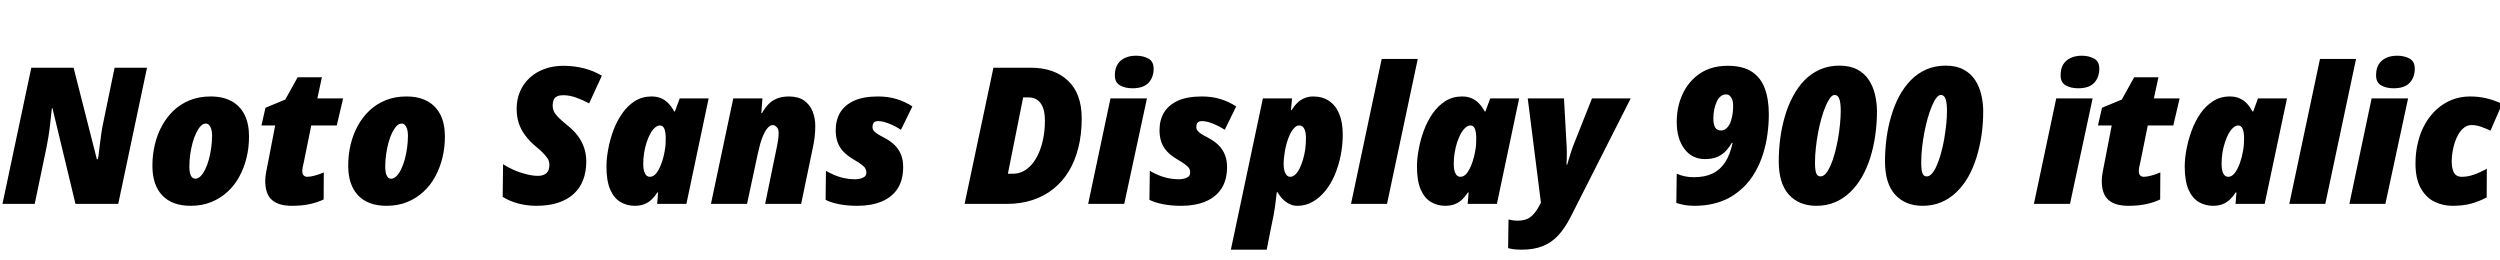 <svg xmlns="http://www.w3.org/2000/svg" xmlns:xlink="http://www.w3.org/1999/xlink" width="314.616" height="32.688"><path fill="black" d="M4.37 25.66L0.31 25.66L3.94 8.52L9.26 8.52L12.19 20.04L12.29 20.04Q12.34 20.04 12.40 19.55Q12.46 19.06 12.55 18.32Q12.65 17.59 12.74 16.87Q12.84 16.15 12.94 15.70L12.94 15.70L14.42 8.52L18.50 8.52L14.88 25.66L9.50 25.66L6.60 13.61L6.53 13.61Q6.50 13.85 6.44 14.41Q6.38 14.98 6.30 15.71Q6.22 16.44 6.10 17.18Q5.98 17.93 5.86 18.50L5.86 18.50L4.37 25.66ZM24 25.90L24 25.90Q21.65 25.90 20.41 24.58Q19.18 23.26 19.18 20.86L19.18 20.86Q19.18 19.49 19.48 18.22Q19.78 16.94 20.38 15.84Q20.98 14.74 21.85 13.91Q22.73 13.08 23.89 12.61Q25.06 12.14 26.50 12.14L26.50 12.14Q28.06 12.14 29.14 12.73Q30.22 13.32 30.78 14.45Q31.34 15.58 31.34 17.18L31.34 17.18Q31.34 18.55 31.03 19.84Q30.72 21.12 30.12 22.22Q29.52 23.33 28.63 24.14Q27.74 24.96 26.58 25.43Q25.42 25.90 24 25.90ZM24.58 22.49L24.58 22.49Q24.91 22.49 25.24 22.18Q25.56 21.86 25.82 21.32Q26.09 20.78 26.28 20.09Q26.47 19.39 26.58 18.61Q26.69 17.83 26.69 17.06L26.69 17.06Q26.69 16.56 26.58 16.22Q26.47 15.89 26.30 15.72Q26.14 15.55 25.90 15.55L25.90 15.55Q25.56 15.55 25.26 15.86Q24.96 16.18 24.70 16.72Q24.43 17.26 24.24 17.95Q24.05 18.65 23.94 19.43Q23.83 20.21 23.83 20.98L23.83 20.98Q23.83 21.72 24.02 22.10Q24.22 22.49 24.58 22.49ZM36.72 25.90L36.72 25.90Q35.06 25.90 34.22 25.16Q33.38 24.43 33.38 22.75L33.38 22.75Q33.38 22.25 33.50 21.62Q33.62 21 33.72 20.50L33.72 20.50L34.63 15.79L32.90 15.79L33.41 13.56L35.90 12.53L37.46 9.72L40.51 9.72L39.94 12.38L43.18 12.38L42.38 15.79L39.17 15.79L38.26 20.28Q38.18 20.62 38.11 20.96Q38.04 21.31 38.04 21.53L38.04 21.53Q38.04 21.91 38.22 22.08Q38.40 22.25 38.66 22.25L38.66 22.25Q39.07 22.25 39.64 22.09Q40.20 21.94 40.75 21.70L40.75 21.70L40.73 25.10Q39.98 25.46 39.01 25.68Q38.04 25.90 36.72 25.90ZM48.65 25.90L48.65 25.90Q46.30 25.90 45.06 24.58Q43.82 23.26 43.82 20.86L43.82 20.86Q43.82 19.49 44.12 18.22Q44.42 16.94 45.02 15.84Q45.62 14.74 46.50 13.91Q47.38 13.08 48.54 12.61Q49.70 12.14 51.14 12.14L51.14 12.14Q52.70 12.14 53.78 12.73Q54.86 13.32 55.43 14.45Q55.99 15.58 55.99 17.18L55.99 17.18Q55.99 18.55 55.68 19.84Q55.37 21.12 54.77 22.22Q54.17 23.33 53.28 24.14Q52.39 24.96 51.23 25.43Q50.06 25.90 48.65 25.90ZM49.22 22.49L49.22 22.49Q49.56 22.49 49.88 22.18Q50.21 21.86 50.47 21.32Q50.74 20.78 50.93 20.09Q51.12 19.39 51.23 18.61Q51.34 17.83 51.34 17.06L51.34 17.06Q51.34 16.56 51.23 16.22Q51.12 15.89 50.95 15.72Q50.78 15.55 50.54 15.55L50.54 15.55Q50.21 15.55 49.91 15.86Q49.61 16.18 49.34 16.72Q49.08 17.26 48.89 17.95Q48.70 18.65 48.59 19.43Q48.48 20.21 48.48 20.98L48.48 20.98Q48.48 21.72 48.67 22.10Q48.86 22.49 49.22 22.49ZM67.51 25.90L67.51 25.90Q66.29 25.90 65.18 25.60Q64.08 25.30 63.26 24.77L63.26 24.77L63.31 20.66Q63.89 21.05 64.64 21.38Q65.40 21.72 66.22 21.92Q67.03 22.13 67.70 22.13L67.70 22.13Q68.09 22.13 68.35 22.03Q68.62 21.94 68.80 21.76Q68.98 21.58 69.06 21.32Q69.14 21.07 69.14 20.74L69.14 20.74Q69.14 20.30 68.90 19.93Q68.66 19.56 68.27 19.18Q67.87 18.79 67.37 18.38L67.37 18.38Q66.62 17.74 66.10 17.04Q65.57 16.34 65.29 15.52Q65.02 14.69 65.02 13.68L65.02 13.68Q65.02 12.50 65.44 11.52Q65.86 10.54 66.65 9.80Q67.44 9.07 68.52 8.68Q69.60 8.28 70.90 8.28L70.90 8.28Q72.24 8.28 73.50 8.60Q74.76 8.93 75.74 9.53L75.74 9.53L74.14 13.01Q73.39 12.60 72.53 12.29Q71.66 11.98 70.90 11.98L70.90 11.98Q70.42 11.98 70.14 12.11Q69.86 12.24 69.74 12.44Q69.62 12.65 69.59 12.88Q69.55 13.10 69.55 13.30L69.55 13.30Q69.55 13.63 69.68 13.97Q69.82 14.30 70.20 14.70Q70.58 15.10 71.28 15.67L71.28 15.67Q72.17 16.37 72.71 17.09Q73.25 17.81 73.51 18.60Q73.78 19.39 73.78 20.33L73.78 20.33Q73.78 21.62 73.38 22.66Q72.98 23.69 72.19 24.41Q71.40 25.13 70.24 25.51Q69.07 25.90 67.51 25.90ZM79.87 25.90L79.87 25.90Q78.91 25.90 78.10 25.43Q77.28 24.96 76.80 23.87Q76.32 22.78 76.32 20.95L76.32 20.95Q76.32 19.97 76.54 18.79Q76.75 17.62 77.18 16.44Q77.62 15.26 78.29 14.29Q78.96 13.32 79.88 12.73Q80.81 12.14 81.98 12.14L81.98 12.14Q82.68 12.14 83.21 12.37Q83.74 12.60 84.13 13.02Q84.53 13.44 84.84 14.02L84.84 14.02L84.94 14.02L85.54 12.38L89.18 12.38L86.38 25.66L82.70 25.66L82.82 24.22L82.73 24.22Q82.42 24.70 82.03 25.08Q81.65 25.46 81.12 25.68Q80.59 25.90 79.87 25.90ZM81.79 22.25L81.79 22.25Q82.25 22.25 82.61 21.78Q82.97 21.31 83.24 20.56Q83.52 19.80 83.66 18.94L83.66 18.94Q83.74 18.53 83.76 18.16Q83.78 17.78 83.78 17.42L83.78 17.42Q83.78 16.68 83.62 16.24Q83.45 15.79 83.04 15.79L83.04 15.79Q82.73 15.79 82.42 16.07Q82.10 16.34 81.84 16.82Q81.58 17.30 81.37 17.93Q81.17 18.55 81.06 19.24Q80.95 19.92 80.95 20.62L80.95 20.62Q80.95 21.41 81.17 21.83Q81.38 22.25 81.79 22.25ZM94.01 25.66L89.47 25.66L92.28 12.38L95.95 12.38L95.81 14.23L95.90 14.23Q96.31 13.49 96.79 13.03Q97.27 12.58 97.88 12.36Q98.50 12.14 99.29 12.14L99.29 12.14Q100.46 12.14 101.20 12.66Q101.93 13.18 102.26 14.02Q102.60 14.86 102.60 15.86L102.60 15.86Q102.60 16.54 102.52 17.24Q102.43 17.95 102.29 18.60L102.29 18.60L100.82 25.66L96.29 25.66L97.78 18.41Q97.85 18.10 97.92 17.62Q97.99 17.14 97.99 16.73L97.99 16.73Q97.99 16.25 97.75 16.00Q97.51 15.74 97.25 15.74L97.25 15.74Q96.91 15.74 96.59 16.12Q96.26 16.49 95.96 17.24Q95.66 18 95.40 19.18L95.40 19.18L94.01 25.66ZM107.90 25.90L107.90 25.90Q106.63 25.90 105.62 25.70Q104.62 25.51 103.90 25.15L103.90 25.15L103.94 21.50Q105.00 22.10 105.88 22.33Q106.75 22.56 107.64 22.56L107.64 22.56Q107.86 22.56 108.18 22.50Q108.50 22.44 108.77 22.26Q109.03 22.08 109.03 21.72L109.03 21.72Q109.03 21.46 108.92 21.24Q108.82 21.02 108.47 20.75Q108.12 20.47 107.38 20.04L107.38 20.04Q106.61 19.58 106.12 19.06Q105.62 18.53 105.40 17.87Q105.17 17.21 105.17 16.39L105.17 16.39Q105.17 15.12 105.73 14.17Q106.30 13.22 107.47 12.68Q108.65 12.14 110.50 12.14L110.50 12.14Q111.77 12.14 112.81 12.46Q113.86 12.77 114.82 13.39L114.82 13.39L113.38 16.34Q112.75 15.91 111.94 15.58Q111.12 15.24 110.50 15.24L110.50 15.24Q110.14 15.24 109.97 15.43Q109.80 15.62 109.80 16.03L109.80 16.03Q109.80 16.25 109.94 16.44Q110.09 16.63 110.40 16.84Q110.71 17.04 111.22 17.30L111.22 17.30Q112.08 17.74 112.62 18.29Q113.16 18.84 113.41 19.51Q113.66 20.18 113.66 21L113.66 21Q113.66 22.66 112.96 23.74Q112.25 24.82 110.95 25.36Q109.66 25.90 107.90 25.90ZM126.70 25.66L121.39 25.66L125.02 8.52L129.70 8.52Q132.67 8.52 134.40 10.15Q136.13 11.78 136.13 14.90L136.13 14.90Q136.13 16.90 135.71 18.58Q135.29 20.26 134.50 21.56Q133.70 22.87 132.55 23.78Q131.40 24.70 129.92 25.18Q128.45 25.66 126.70 25.66L126.70 25.66ZM126.84 21.86L127.51 21.86Q128.18 21.86 128.78 21.55Q129.38 21.24 129.88 20.65Q130.37 20.06 130.73 19.25Q131.09 18.43 131.29 17.40Q131.50 16.37 131.50 15.17L131.50 15.17Q131.50 13.75 130.97 13.01Q130.44 12.26 129.46 12.26L129.46 12.26L128.76 12.26L126.84 21.86ZM141.48 25.66L136.94 25.66L139.75 12.38L144.34 12.38L141.48 25.66ZM142.51 11.11L142.51 11.11Q141.58 11.11 140.94 10.74Q140.30 10.37 140.30 9.48L140.30 9.48Q140.30 8.66 140.63 8.12Q140.95 7.58 141.55 7.30Q142.15 7.01 142.97 7.01L142.97 7.01Q143.86 7.01 144.52 7.37Q145.18 7.73 145.18 8.64L145.18 8.64Q145.18 9.74 144.53 10.43Q143.88 11.11 142.51 11.11ZM148.66 25.90L148.66 25.90Q147.38 25.90 146.38 25.70Q145.37 25.51 144.65 25.15L144.65 25.15L144.70 21.50Q145.75 22.10 146.63 22.33Q147.50 22.56 148.39 22.56L148.39 22.56Q148.61 22.56 148.93 22.50Q149.26 22.44 149.52 22.26Q149.78 22.08 149.78 21.72L149.78 21.72Q149.78 21.46 149.68 21.24Q149.57 21.02 149.22 20.75Q148.87 20.47 148.13 20.04L148.13 20.04Q147.36 19.58 146.87 19.06Q146.38 18.53 146.15 17.87Q145.92 17.21 145.92 16.39L145.92 16.39Q145.92 15.12 146.48 14.17Q147.05 13.22 148.22 12.68Q149.40 12.14 151.25 12.14L151.25 12.14Q152.52 12.14 153.56 12.46Q154.61 12.77 155.57 13.39L155.57 13.39L154.13 16.34Q153.50 15.91 152.69 15.58Q151.87 15.24 151.25 15.24L151.25 15.24Q150.89 15.24 150.72 15.43Q150.55 15.62 150.55 16.03L150.55 16.03Q150.55 16.25 150.70 16.44Q150.84 16.63 151.15 16.84Q151.46 17.04 151.97 17.30L151.97 17.30Q152.83 17.74 153.37 18.29Q153.91 18.84 154.16 19.51Q154.42 20.18 154.42 21L154.42 21Q154.42 22.66 153.71 23.74Q153.00 24.82 151.70 25.36Q150.41 25.90 148.66 25.90ZM159.41 31.42L154.90 31.42L158.93 12.38L162.60 12.38L162.46 13.87L162.53 13.87Q162.89 13.30 163.30 12.91Q163.70 12.53 164.20 12.34Q164.69 12.14 165.26 12.14L165.26 12.14Q166.44 12.14 167.27 12.71Q168.10 13.27 168.54 14.34Q168.98 15.41 168.98 16.94L168.98 16.94Q168.98 18.26 168.72 19.56Q168.46 20.86 167.98 22.00Q167.50 23.14 166.79 24.01Q166.08 24.89 165.20 25.39Q164.33 25.90 163.27 25.90L163.27 25.90Q162.74 25.90 162.29 25.68Q161.83 25.46 161.45 25.08Q161.06 24.70 160.78 24.19L160.78 24.19L160.68 24.19Q160.58 25.13 160.45 26.05Q160.32 26.98 159.98 28.54L159.98 28.54L159.41 31.42ZM162.36 22.25L162.36 22.25Q162.70 22.25 163.00 21.97Q163.30 21.70 163.54 21.22Q163.78 20.74 163.97 20.11Q164.16 19.49 164.26 18.79Q164.35 18.10 164.35 17.42L164.35 17.42Q164.35 16.63 164.14 16.21Q163.92 15.79 163.51 15.79L163.51 15.79Q163.22 15.79 162.97 16.01Q162.72 16.22 162.50 16.60Q162.29 16.97 162.11 17.45Q161.93 17.93 161.81 18.47Q161.69 19.01 161.62 19.56Q161.54 20.11 161.54 20.62L161.54 20.62Q161.54 21.36 161.76 21.80Q161.98 22.25 162.36 22.25ZM174.55 25.66L170.02 25.66L173.88 7.42L178.42 7.42L174.55 25.66ZM181.87 25.90L181.87 25.90Q180.91 25.90 180.10 25.43Q179.28 24.96 178.80 23.87Q178.32 22.78 178.32 20.95L178.32 20.95Q178.32 19.97 178.54 18.79Q178.75 17.62 179.18 16.44Q179.62 15.26 180.29 14.29Q180.96 13.32 181.88 12.73Q182.81 12.14 183.98 12.14L183.98 12.14Q184.68 12.14 185.21 12.37Q185.74 12.60 186.13 13.02Q186.53 13.44 186.84 14.02L186.84 14.02L186.94 14.02L187.54 12.38L191.18 12.38L188.38 25.66L184.70 25.66L184.82 24.22L184.73 24.22Q184.42 24.70 184.03 25.08Q183.65 25.46 183.12 25.68Q182.59 25.90 181.87 25.90ZM183.79 22.25L183.79 22.25Q184.25 22.25 184.61 21.78Q184.97 21.31 185.24 20.56Q185.52 19.80 185.66 18.94L185.66 18.94Q185.74 18.53 185.76 18.16Q185.78 17.78 185.78 17.42L185.78 17.42Q185.78 16.68 185.62 16.24Q185.45 15.79 185.04 15.79L185.04 15.79Q184.73 15.79 184.42 16.07Q184.10 16.34 183.84 16.82Q183.58 17.30 183.37 17.93Q183.17 18.55 183.06 19.24Q182.95 19.92 182.95 20.62L182.95 20.62Q182.95 21.41 183.17 21.83Q183.38 22.25 183.79 22.25ZM191.52 31.42L191.52 31.42Q190.85 31.42 190.44 31.36Q190.03 31.30 189.79 31.22L189.79 31.22L189.84 27.62Q190.03 27.67 190.33 27.72Q190.63 27.77 191.02 27.77L191.02 27.77Q192.00 27.77 192.59 27.32Q193.18 26.88 193.66 25.99L193.66 25.99L193.92 25.51L192.26 12.38L196.82 12.38L197.16 18.48Q197.18 18.89 197.18 19.27Q197.18 19.66 197.17 20.00Q197.16 20.35 197.14 20.71L197.14 20.71L197.23 20.71Q197.33 20.35 197.46 19.93Q197.59 19.51 197.72 19.10Q197.86 18.70 197.95 18.43L197.95 18.43L200.35 12.38L205.22 12.38L197.64 27.34Q196.94 28.70 196.10 29.62Q195.26 30.53 194.15 30.97Q193.03 31.42 191.52 31.42ZM213.24 25.90L213.24 25.90Q212.54 25.90 212.00 25.80Q211.46 25.70 210.96 25.54L210.96 25.54L211.01 21.86Q211.56 22.10 212.08 22.20Q212.59 22.30 213.19 22.30L213.19 22.30Q214.54 22.30 215.51 21.84Q216.48 21.38 217.10 20.42Q217.73 19.46 218.04 17.98L218.04 17.98L217.94 17.98Q217.66 18.48 217.24 18.95Q216.82 19.42 216.18 19.72Q215.54 20.02 214.56 20.02L214.56 20.02Q212.93 20.02 211.97 18.73Q211.01 17.45 211.01 15.34L211.01 15.34Q211.01 14.21 211.27 13.18Q211.54 12.14 212.05 11.26Q212.57 10.37 213.34 9.70Q214.10 9.02 215.12 8.65Q216.14 8.28 217.42 8.28L217.42 8.28Q219.31 8.28 220.44 9.01Q221.57 9.74 222.08 11.10Q222.60 12.46 222.60 14.38L222.60 14.38Q222.60 15.60 222.43 16.87Q222.26 18.14 221.88 19.36Q221.50 20.57 220.88 21.65Q220.27 22.73 219.38 23.59L219.38 23.59Q218.83 24.12 218.18 24.55Q217.54 24.98 216.77 25.28Q216.00 25.58 215.12 25.74Q214.25 25.90 213.24 25.90ZM216.58 16.42L216.58 16.42Q216.89 16.42 217.14 16.25Q217.39 16.08 217.58 15.78Q217.78 15.48 217.87 15.10L217.87 15.10Q217.99 14.69 218.05 14.26Q218.11 13.82 218.11 13.27L218.11 13.27Q218.11 12.82 217.99 12.52Q217.87 12.22 217.68 12.05Q217.49 11.88 217.22 11.88L217.22 11.88Q216.86 11.88 216.56 12.11Q216.26 12.34 216.06 12.76Q215.86 13.18 215.74 13.73Q215.62 14.28 215.62 14.90L215.62 14.90Q215.62 15.65 215.84 16.03Q216.07 16.42 216.58 16.42ZM228.60 25.90L228.60 25.90Q226.39 25.90 225.12 24.49Q223.85 23.09 223.85 20.30L223.85 20.30Q223.85 18.86 224.04 17.41Q224.23 15.96 224.63 14.62Q225.02 13.27 225.64 12.12Q226.25 10.97 227.09 10.10Q227.93 9.24 229.03 8.75Q230.14 8.26 231.48 8.26L231.48 8.26Q232.82 8.26 233.74 8.75Q234.65 9.24 235.19 10.07Q235.73 10.90 235.97 11.93Q236.21 12.96 236.21 14.04L236.21 14.04Q236.21 15.58 235.99 17.05Q235.78 18.53 235.36 19.86Q234.94 21.19 234.30 22.30Q233.66 23.40 232.82 24.20Q231.98 25.01 230.93 25.45Q229.87 25.90 228.60 25.90ZM229.10 22.20L229.10 22.20Q229.46 22.20 229.78 21.83Q230.09 21.46 230.38 20.81Q230.66 20.16 230.89 19.32Q231.12 18.48 231.29 17.56Q231.46 16.63 231.55 15.70Q231.65 14.76 231.65 13.94L231.65 13.94Q231.65 12.98 231.48 12.47Q231.31 11.95 230.88 11.95L230.88 11.95Q230.59 11.95 230.30 12.34Q230.02 12.72 229.74 13.38Q229.46 14.04 229.22 14.89Q228.98 15.74 228.80 16.69Q228.62 17.64 228.52 18.60Q228.41 19.56 228.41 20.45L228.41 20.45Q228.41 21.34 228.55 21.77Q228.70 22.20 229.10 22.20ZM241.97 25.90L241.97 25.90Q239.76 25.90 238.49 24.49Q237.22 23.09 237.22 20.30L237.22 20.30Q237.22 18.86 237.41 17.41Q237.60 15.96 238.00 14.62Q238.39 13.27 239.00 12.12Q239.62 10.97 240.46 10.10Q241.30 9.24 242.40 8.75Q243.50 8.26 244.85 8.26L244.85 8.26Q246.19 8.26 247.10 8.75Q248.02 9.24 248.56 10.07Q249.10 10.90 249.34 11.93Q249.58 12.96 249.58 14.04L249.58 14.04Q249.58 15.58 249.36 17.05Q249.14 18.53 248.72 19.86Q248.30 21.19 247.67 22.30Q247.03 23.40 246.19 24.20Q245.35 25.01 244.30 25.45Q243.24 25.90 241.97 25.90ZM242.47 22.20L242.47 22.20Q242.83 22.20 243.14 21.83Q243.46 21.46 243.74 20.81Q244.03 20.16 244.26 19.32Q244.49 18.48 244.66 17.56Q244.82 16.63 244.92 15.70Q245.02 14.76 245.02 13.94L245.02 13.94Q245.02 12.98 244.85 12.47Q244.68 11.95 244.25 11.95L244.25 11.95Q243.96 11.95 243.67 12.34Q243.38 12.72 243.11 13.38Q242.83 14.04 242.59 14.89Q242.35 15.74 242.17 16.69Q241.99 17.64 241.88 18.60Q241.78 19.56 241.78 20.45L241.78 20.45Q241.78 21.34 241.92 21.77Q242.06 22.20 242.47 22.20ZM260.50 25.66L255.96 25.66L258.77 12.38L263.35 12.38L260.50 25.66ZM261.53 11.11L261.53 11.11Q260.59 11.11 259.96 10.74Q259.32 10.37 259.32 9.48L259.32 9.48Q259.32 8.66 259.64 8.12Q259.97 7.58 260.57 7.30Q261.17 7.01 261.98 7.01L261.98 7.01Q262.87 7.01 263.53 7.37Q264.19 7.73 264.19 8.64L264.19 8.64Q264.19 9.74 263.54 10.43Q262.90 11.11 261.53 11.11ZM267.84 25.90L267.84 25.90Q266.18 25.90 265.34 25.16Q264.50 24.43 264.50 22.75L264.50 22.75Q264.50 22.25 264.62 21.62Q264.74 21 264.84 20.50L264.84 20.50L265.75 15.79L264.02 15.79L264.53 13.56L267.02 12.53L268.58 9.72L271.63 9.72L271.06 12.38L274.30 12.38L273.50 15.79L270.29 15.79L269.38 20.28Q269.30 20.62 269.23 20.96Q269.16 21.31 269.16 21.53L269.16 21.53Q269.16 21.91 269.34 22.08Q269.52 22.25 269.78 22.25L269.78 22.25Q270.19 22.25 270.76 22.09Q271.32 21.94 271.87 21.70L271.87 21.70L271.85 25.10Q271.10 25.46 270.13 25.68Q269.16 25.90 267.84 25.90ZM278.50 25.90L278.50 25.90Q277.54 25.90 276.72 25.43Q275.90 24.96 275.42 23.87Q274.94 22.78 274.94 20.95L274.94 20.95Q274.94 19.97 275.16 18.79Q275.38 17.62 275.81 16.44Q276.24 15.26 276.91 14.29Q277.58 13.32 278.51 12.73Q279.43 12.14 280.61 12.14L280.61 12.14Q281.30 12.14 281.83 12.37Q282.36 12.60 282.76 13.02Q283.15 13.44 283.46 14.02L283.46 14.02L283.56 14.02L284.16 12.38L287.81 12.38L285 25.66L281.33 25.66L281.45 24.22L281.35 24.22Q281.04 24.70 280.66 25.08Q280.27 25.46 279.74 25.68Q279.22 25.90 278.50 25.90ZM280.42 22.25L280.42 22.25Q280.87 22.25 281.23 21.78Q281.59 21.31 281.87 20.56Q282.14 19.80 282.29 18.94L282.29 18.94Q282.36 18.53 282.38 18.16Q282.41 17.78 282.41 17.42L282.41 17.42Q282.41 16.68 282.24 16.24Q282.07 15.79 281.66 15.79L281.66 15.79Q281.35 15.79 281.04 16.07Q280.73 16.34 280.46 16.82Q280.20 17.30 280.00 17.93Q279.79 18.55 279.68 19.24Q279.58 19.92 279.58 20.62L279.58 20.62Q279.58 21.41 279.79 21.83Q280.01 22.25 280.42 22.25ZM292.63 25.66L288.10 25.66L291.96 7.42L296.50 7.42L292.63 25.66ZM300.19 25.66L295.66 25.66L298.46 12.38L303.05 12.38L300.19 25.66ZM301.22 11.11L301.22 11.11Q300.29 11.11 299.65 10.74Q299.02 10.37 299.02 9.48L299.02 9.48Q299.02 8.66 299.34 8.12Q299.66 7.58 300.26 7.30Q300.86 7.01 301.68 7.01L301.68 7.01Q302.57 7.01 303.23 7.37Q303.89 7.73 303.89 8.64L303.89 8.64Q303.89 9.74 303.24 10.43Q302.59 11.11 301.22 11.11ZM308.64 25.90L308.64 25.90Q307.39 25.90 306.32 25.36Q305.26 24.82 304.62 23.64Q303.98 22.46 303.98 20.57L303.98 20.57Q303.98 19.15 304.30 17.88Q304.61 16.61 305.21 15.56Q305.81 14.52 306.66 13.75Q307.51 12.98 308.57 12.56Q309.62 12.14 310.87 12.14L310.87 12.14Q311.93 12.14 312.91 12.37Q313.90 12.60 314.88 13.08L314.88 13.08L313.42 16.44Q312.86 16.18 312.25 15.96Q311.64 15.74 311.04 15.74L311.04 15.74Q310.54 15.74 310.13 16.04Q309.72 16.34 309.42 16.84Q309.12 17.33 308.93 17.92Q308.74 18.50 308.64 19.12Q308.54 19.73 308.54 20.26L308.54 20.26Q308.54 21 308.70 21.44Q308.86 21.89 309.13 22.07Q309.41 22.25 309.79 22.25L309.79 22.25Q310.58 22.25 311.35 21.97Q312.12 21.70 312.96 21.24L312.96 21.24L312.94 24.84Q312.02 25.34 311.00 25.62Q309.98 25.90 308.64 25.90Z"/></svg>